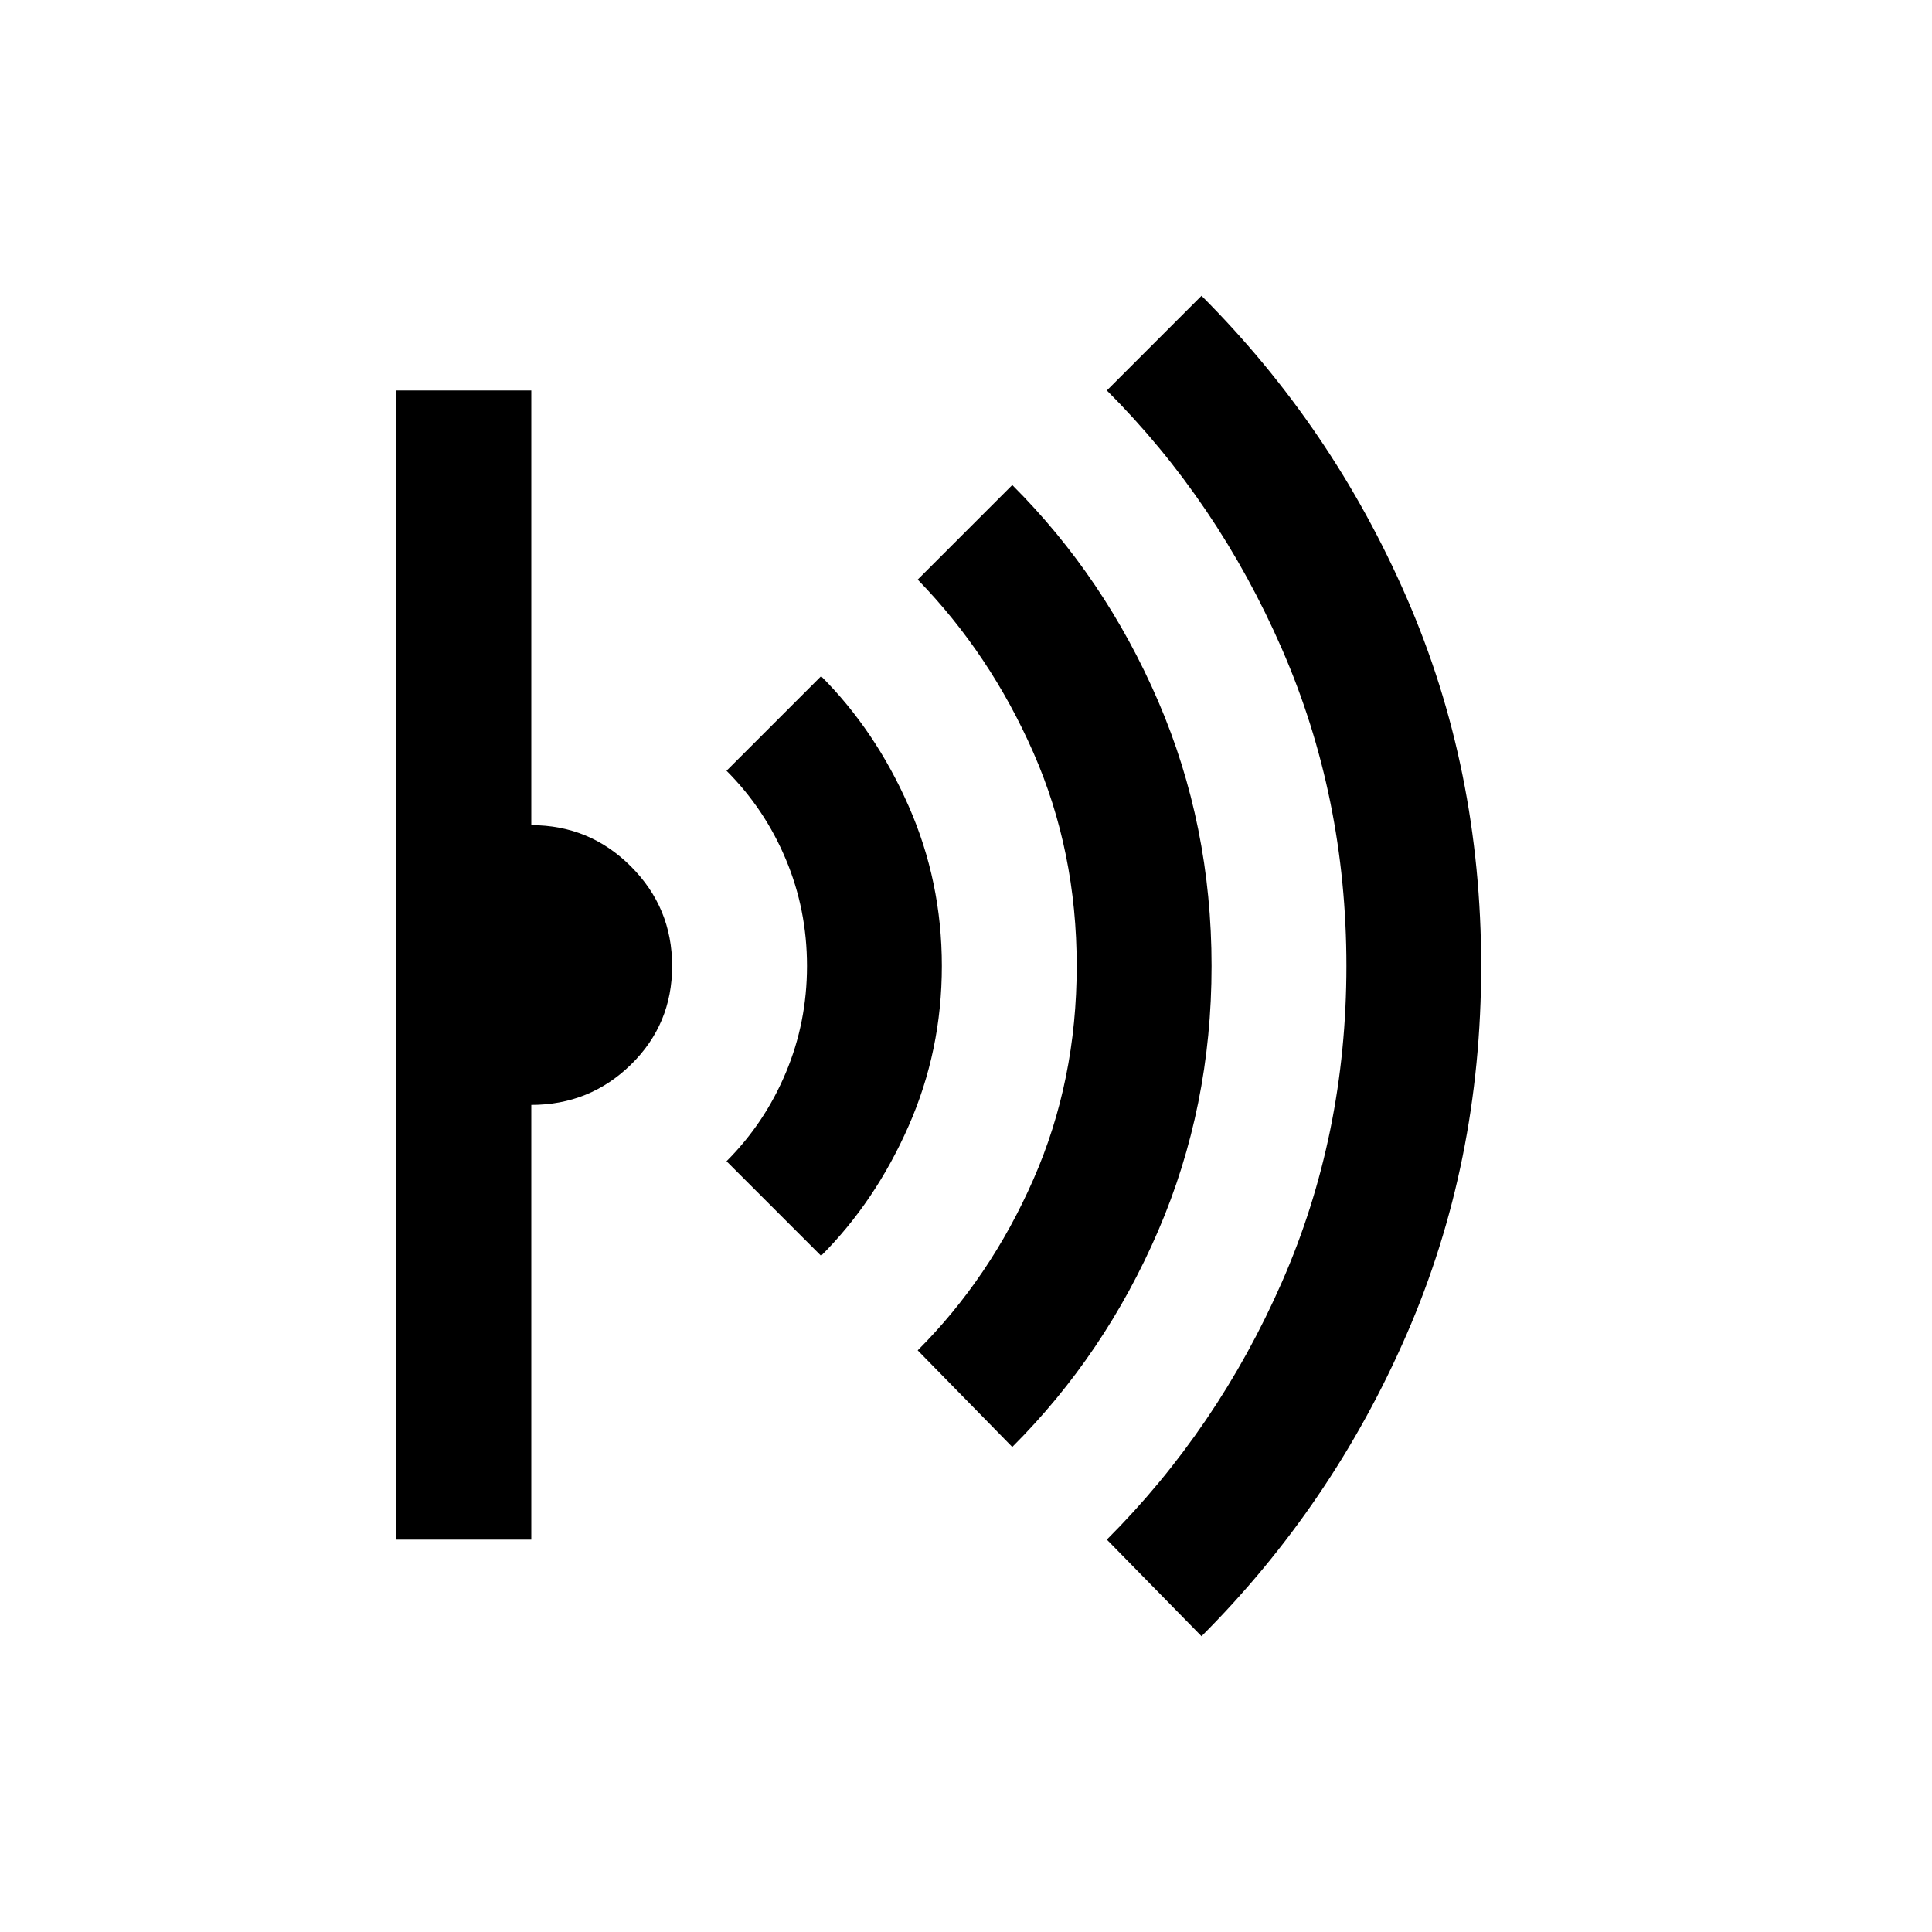 <svg xmlns="http://www.w3.org/2000/svg" height="20" width="20"><path d="m12.438 16.938-.98-1q1.146-1.146 1.813-2.667T13.938 10q0-1.75-.667-3.281-.667-1.531-1.813-2.677l.98-.98q1.354 1.355 2.124 3.126.771 1.77.771 3.812t-.771 3.812q-.77 1.771-2.124 3.126Zm-1.959-1.959-.979-1q.75-.75 1.198-1.771.448-1.02.448-2.208 0-1.188-.448-2.208Q10.25 6.771 9.5 6l.979-.979q.959.958 1.511 2.239.552 1.282.552 2.74 0 1.458-.552 2.74-.552 1.281-1.511 2.239ZM8.5 13l-.979-.979q.396-.396.614-.917.219-.521.219-1.104 0-.583-.219-1.104-.218-.521-.614-.917L8.5 7q.562.562.906 1.344.344.781.344 1.656 0 .875-.344 1.656-.344.782-.906 1.344Zm-4.396 2.938V4.042H5.5v4.5q.604 0 1.031.427.427.427.427 1.031 0 .604-.427 1.021-.427.417-1.031.417v4.5Z"/></svg>
